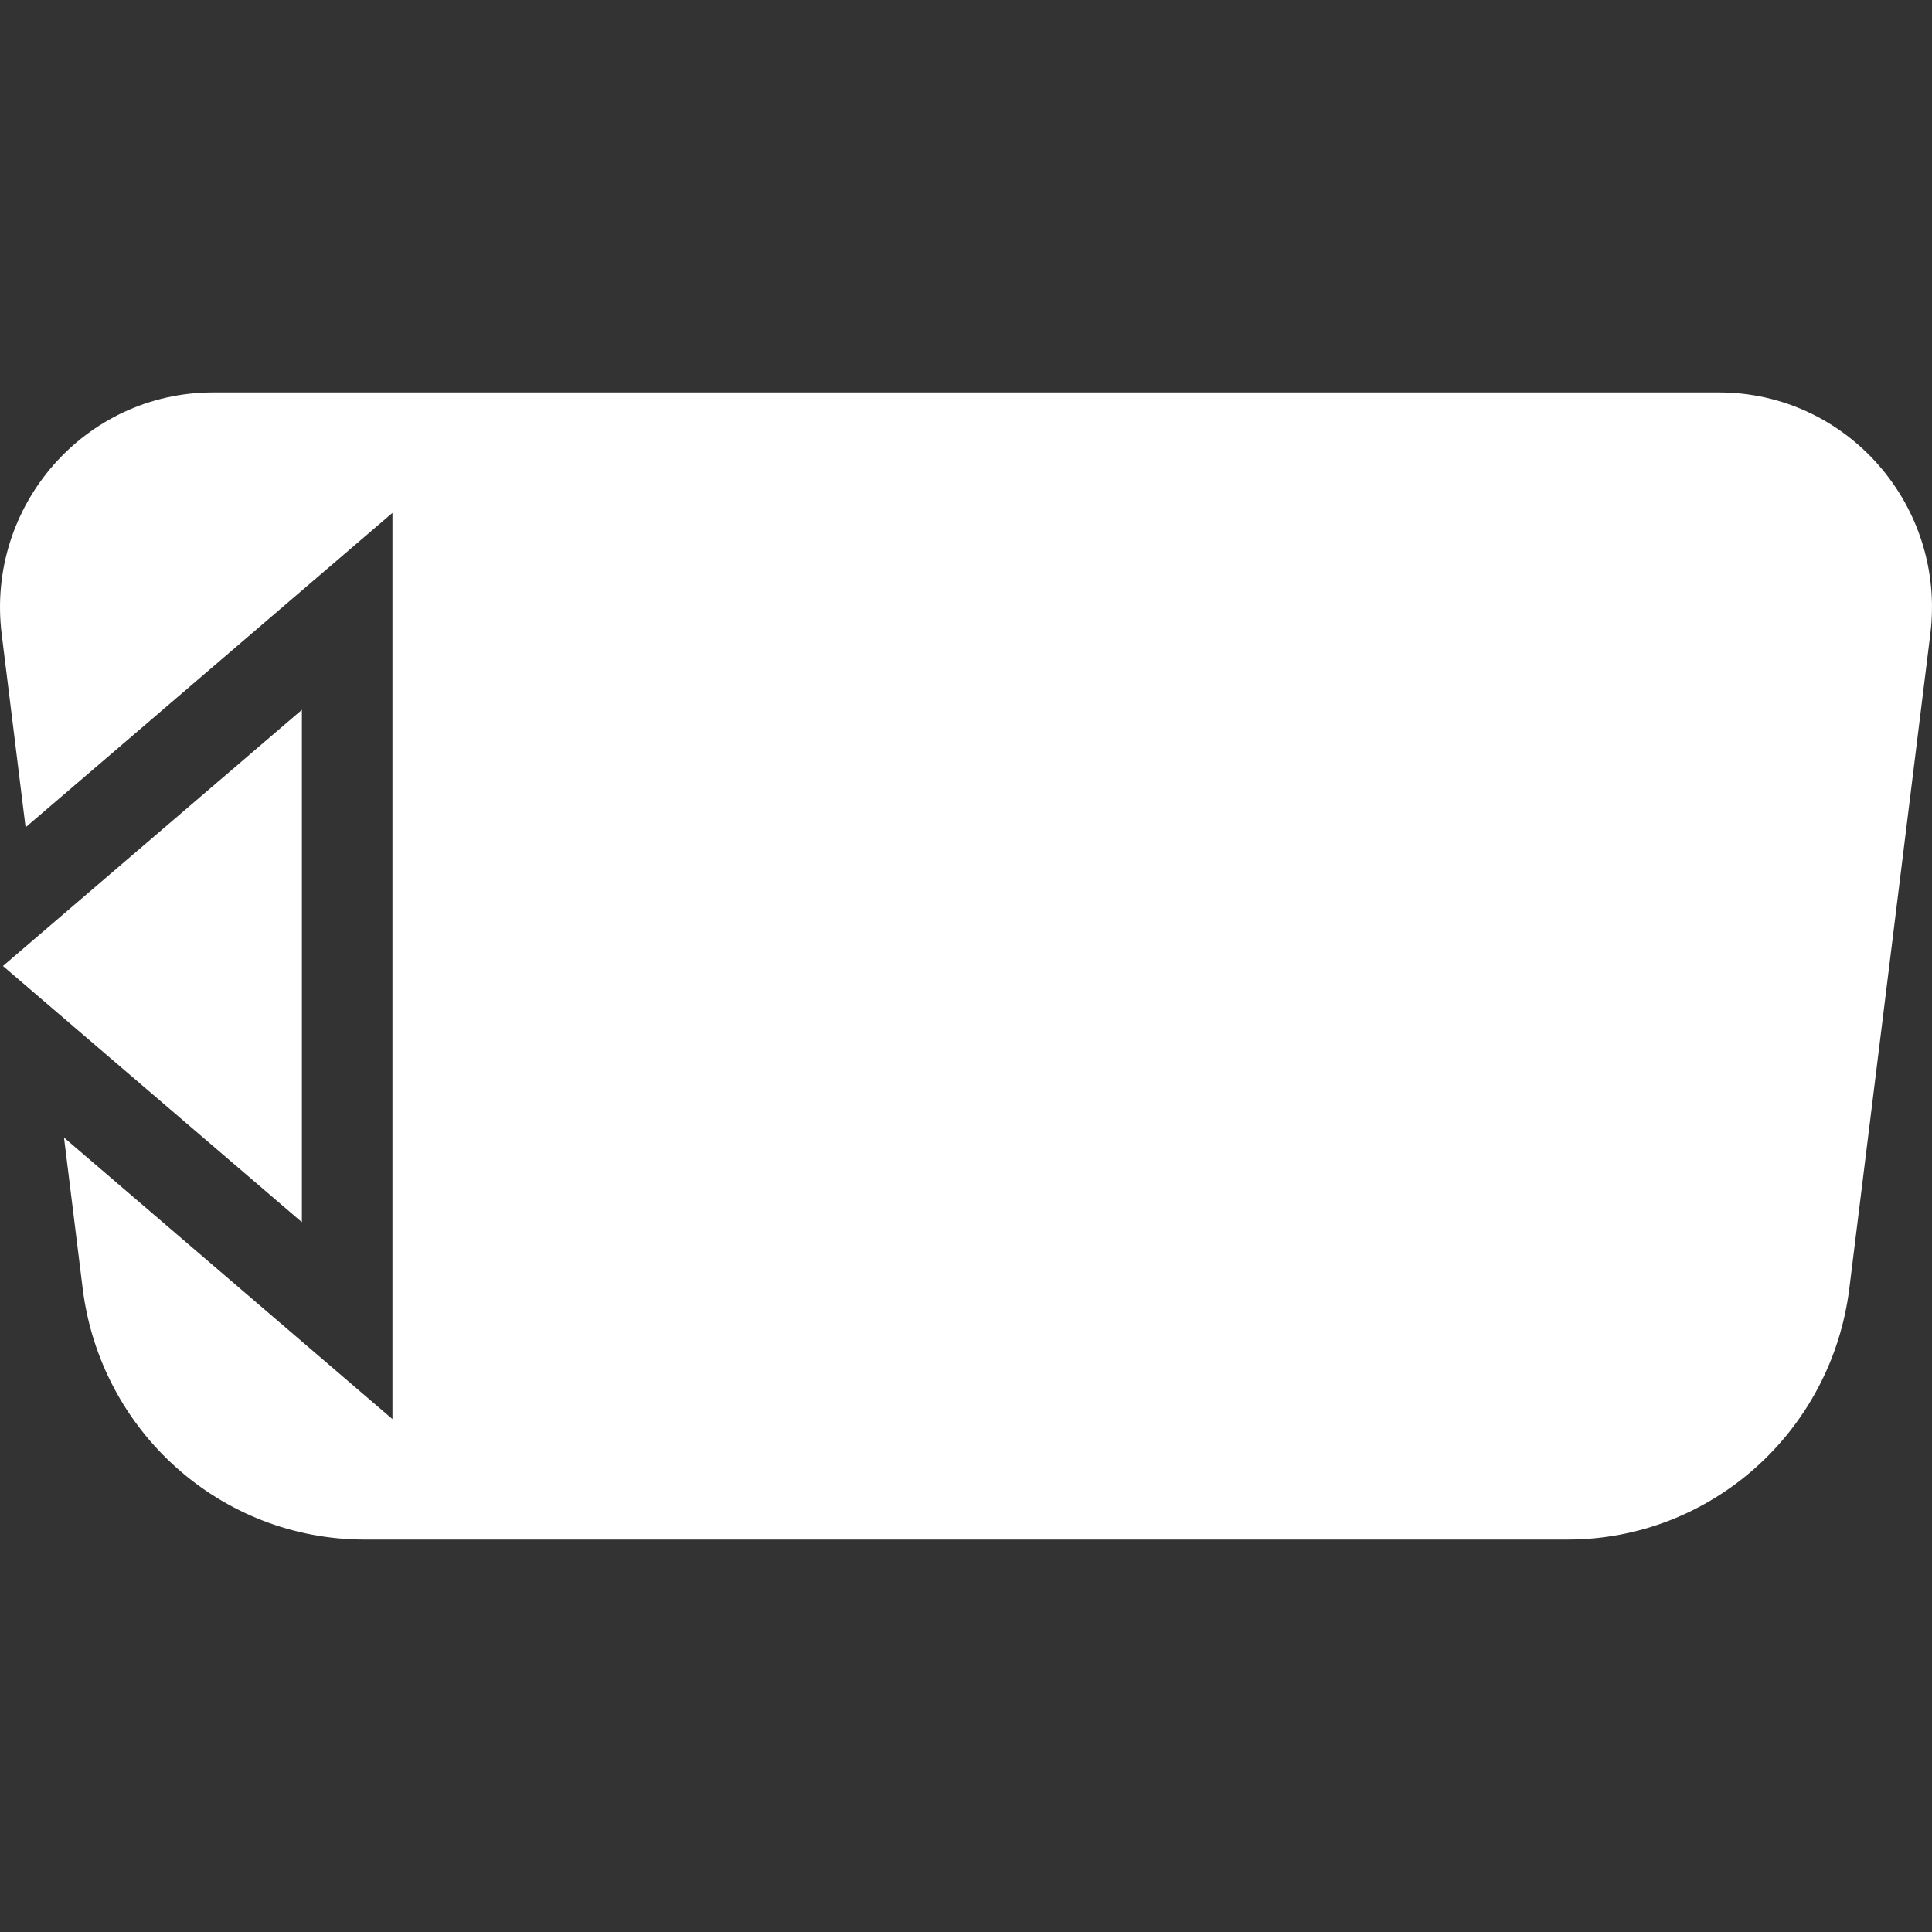<svg width="32" height="32" viewBox="0 0 32 32" fill="none" xmlns="http://www.w3.org/2000/svg">
<rect x="0" y="0" width="32" height="32" fill="#333333" stroke="none"/>
<g clip-path="url(#clip0_1967_16133)">
<path fill-rule="evenodd" clip-rule="evenodd" d="M0.028 10.504C-0.236 8.378 1.407 6.5 3.529 6.5H28.471C30.593 6.5 32.236 8.378 31.972 10.504L30.631 21.339C30.336 23.716 28.335 25.5 25.962 25.5H6.038C3.665 25.5 1.664 23.716 1.369 21.339L1.06 18.842L6.5 23.505V8.495L0.424 13.703L0.028 10.504ZM0.645 15.489L0.049 16L0.786 16.632L5 20.243V11.757L0.645 15.489Z" fill="white"/>
</g>
<defs>
<clipPath id="clip0_1967_16133">
<rect width="32" height="32" fill="white"/>
</clipPath>
</defs>
</svg>
